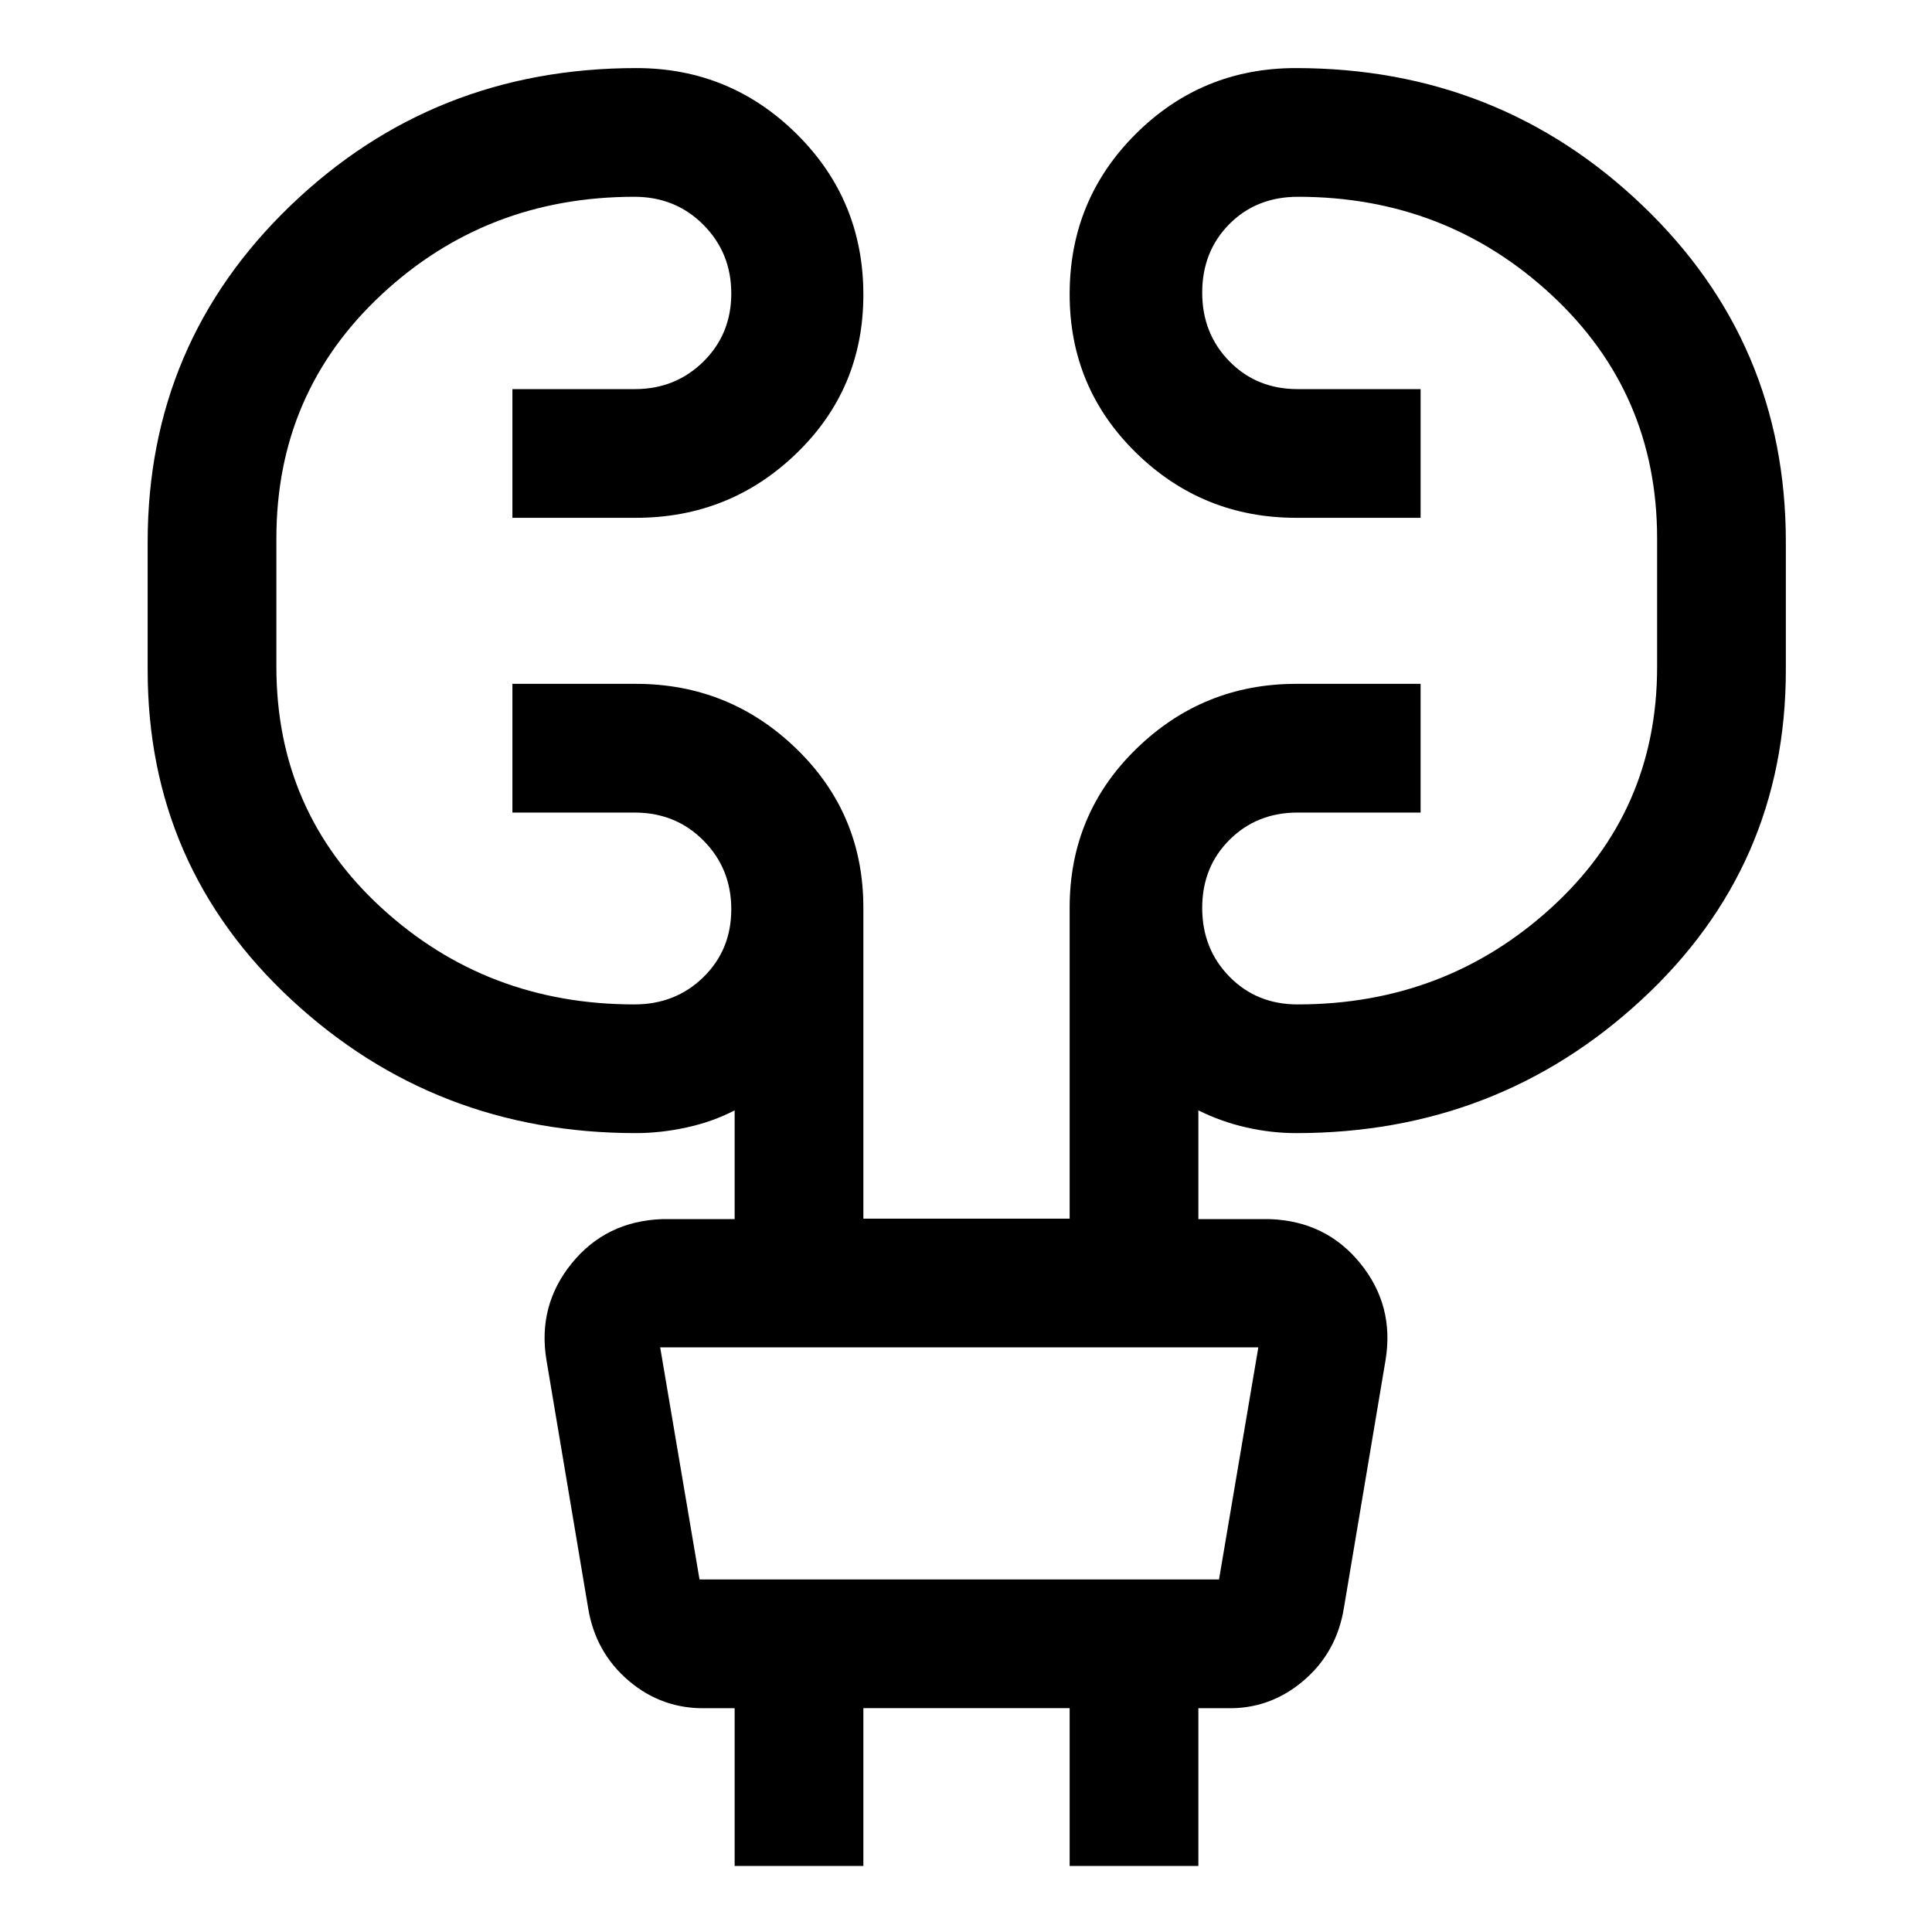 <svg xmlns="http://www.w3.org/2000/svg" height="48" viewBox="0 -960 960 960" width="48"><path d="M365.04-32.83v-78.37h-14q-22 .53-38.63-13.63-16.63-14.16-20.19-36.3l-20.68-122.98q-4.5-27.17 12.56-48.16 17.07-20.99 44.94-21.95h36v-54.04q-10.96 5.68-23.87 8.49-12.91 2.81-25.17 2.81-99.72 0-171.17-66.26-71.46-66.27-71.46-163.79v-63.65q0-98.95 71.03-167.23 71.03-68.28 171.78-68.28 46.6 0 79.71 32.78Q429-860.62 429-813.51q0 46.62-33.17 78.72-33.16 32.09-79.9 32.09h-61.32v-63.95h60.79q20.25 0 34.11-13.67t13.86-33.86q0-20.19-13.85-34.11-13.84-13.93-34.31-13.93-73.55 0-125.72 48.68-52.16 48.67-52.16 121.01v63.84q0 71.93 52.28 119.85 52.29 47.93 125.6 47.93 20.47 0 34.31-13.55 13.85-13.56 13.85-33.74 0-20.19-13.8-34.12-13.8-13.92-34.19-13.92h-60.77v-63.96h61.32q46.5 0 79.78 32.24Q429-555.72 429-509.01v154.55h102.5v-154.5q0-46.7 33.14-78.97 33.14-32.27 79.43-32.27h61.82v63.96h-61.13q-20.22 0-33.8 13.52-13.59 13.52-13.59 33.87 0 20.35 13.53 34.14 13.52 13.8 33.88 13.8 73.32 0 125.98-47.98 52.65-47.97 52.65-119.68v-63.86q0-72.38-52.53-121.08-52.54-48.71-125.9-48.71-20.69 0-34.15 13.59-13.46 13.6-13.46 34.05 0 20.34 13.53 34.13 13.52 13.8 33.88 13.8h61.11v63.95h-61.82q-46.53 0-79.55-32.3-33.02-32.3-33.02-78.78 0-46.95 32.85-79.67t79.53-32.72q100.8 0 172.14 68.15 71.35 68.16 71.35 167.25v63.71q0 97.54-71.67 163.82-71.66 66.28-171.68 66.28-12.28 0-24.69-2.81-12.41-2.81-23.87-8.49v54.04h35.5q27.87.96 44.94 21.95 17.06 20.99 12.56 48.16l-20.68 123.04q-3.56 22.18-20.19 36.29-16.63 14.11-38.13 13.58h-14v78.37H531.5v-78.39H429v78.39h-63.96Zm-37-257.67 19.55 115.33h258.13l19.54-115.33H328.04Zm0 0 19.55 115.33-19.55-115.33Z"/></svg>